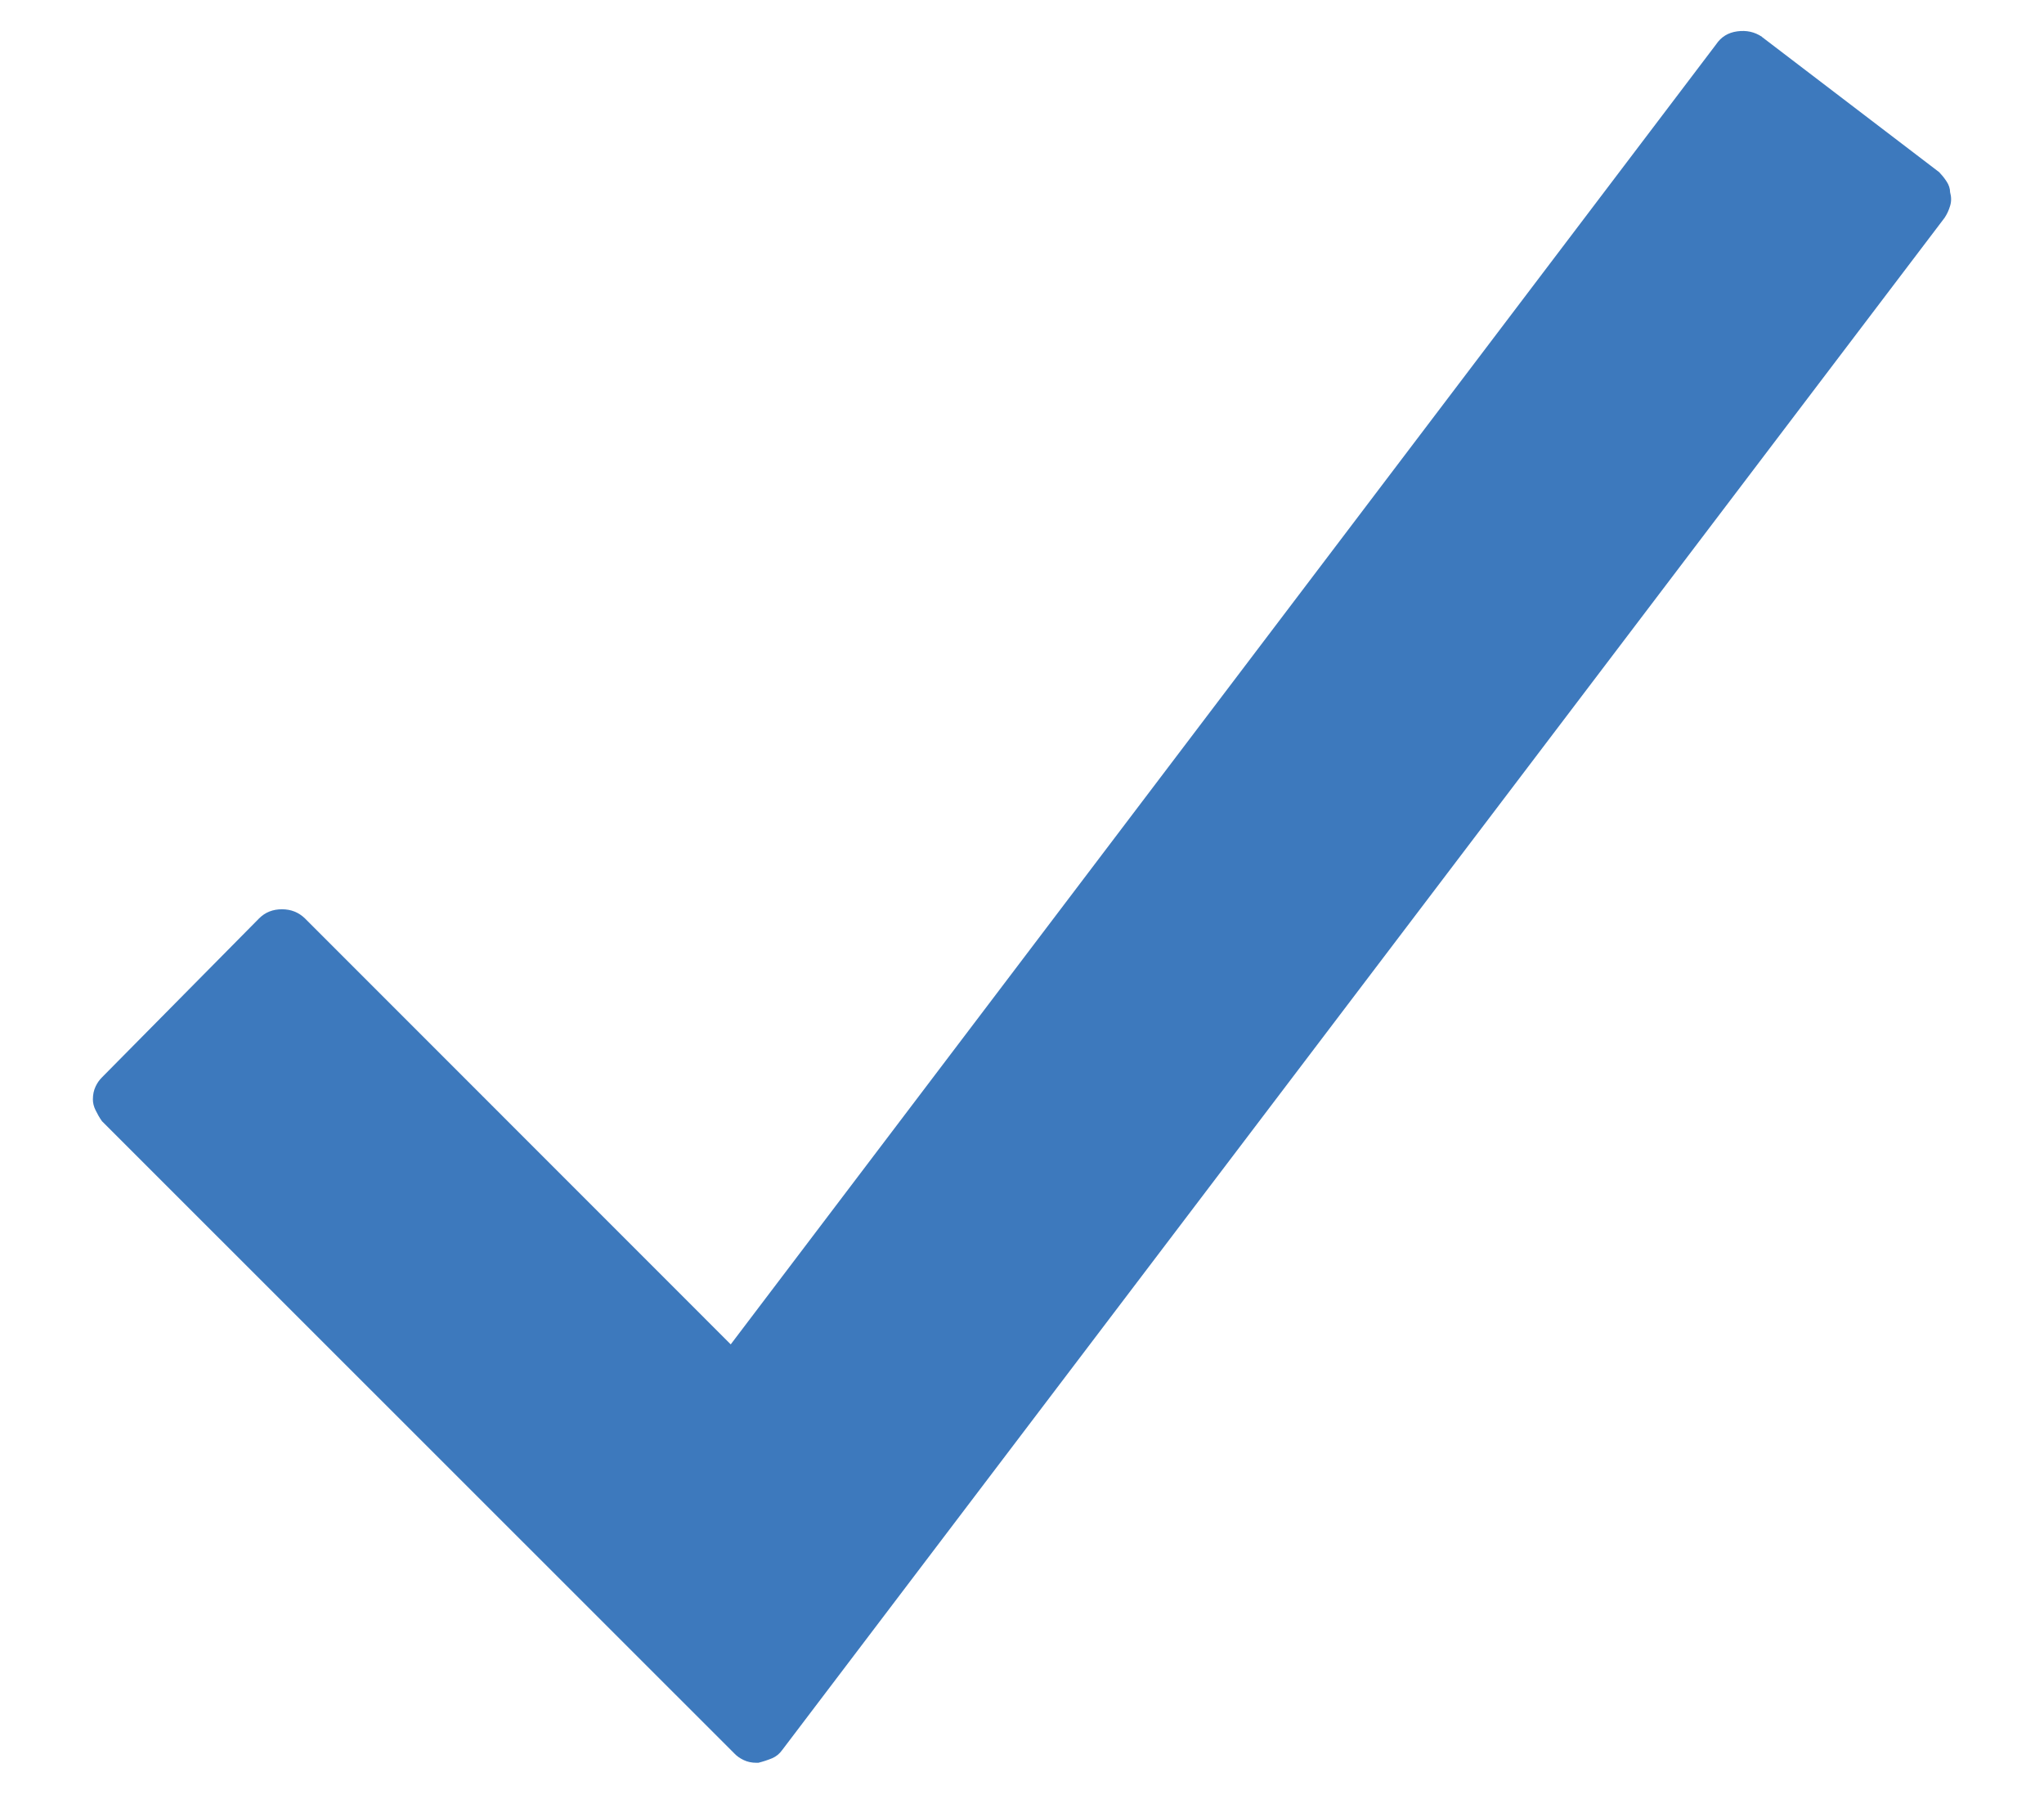 <svg width="18" height="16" viewBox="0 0 18 16" fill="none" xmlns="http://www.w3.org/2000/svg">
<path d="M15.516 0.325L17.077 1.516C17.098 1.538 17.12 1.564 17.141 1.596C17.162 1.627 17.173 1.66 17.173 1.692C17.185 1.735 17.185 1.775 17.173 1.813C17.162 1.851 17.146 1.885 17.125 1.917L6.888 15.409C6.865 15.441 6.837 15.465 6.8 15.481C6.761 15.497 6.722 15.51 6.678 15.521H6.662C6.619 15.521 6.582 15.513 6.549 15.497C6.515 15.481 6.489 15.462 6.469 15.441L0.898 9.872C0.875 9.84 0.858 9.808 0.842 9.776C0.826 9.744 0.818 9.712 0.818 9.68C0.818 9.637 0.826 9.6 0.842 9.566C0.858 9.532 0.877 9.507 0.898 9.486L2.282 8.086C2.336 8.032 2.403 8.006 2.483 8.006C2.563 8.006 2.63 8.033 2.685 8.086L6.435 11.837L15.113 0.39C15.156 0.326 15.217 0.287 15.299 0.276C15.38 0.265 15.452 0.281 15.516 0.324V0.325Z" fill="#3D79BD"/>
</svg>
